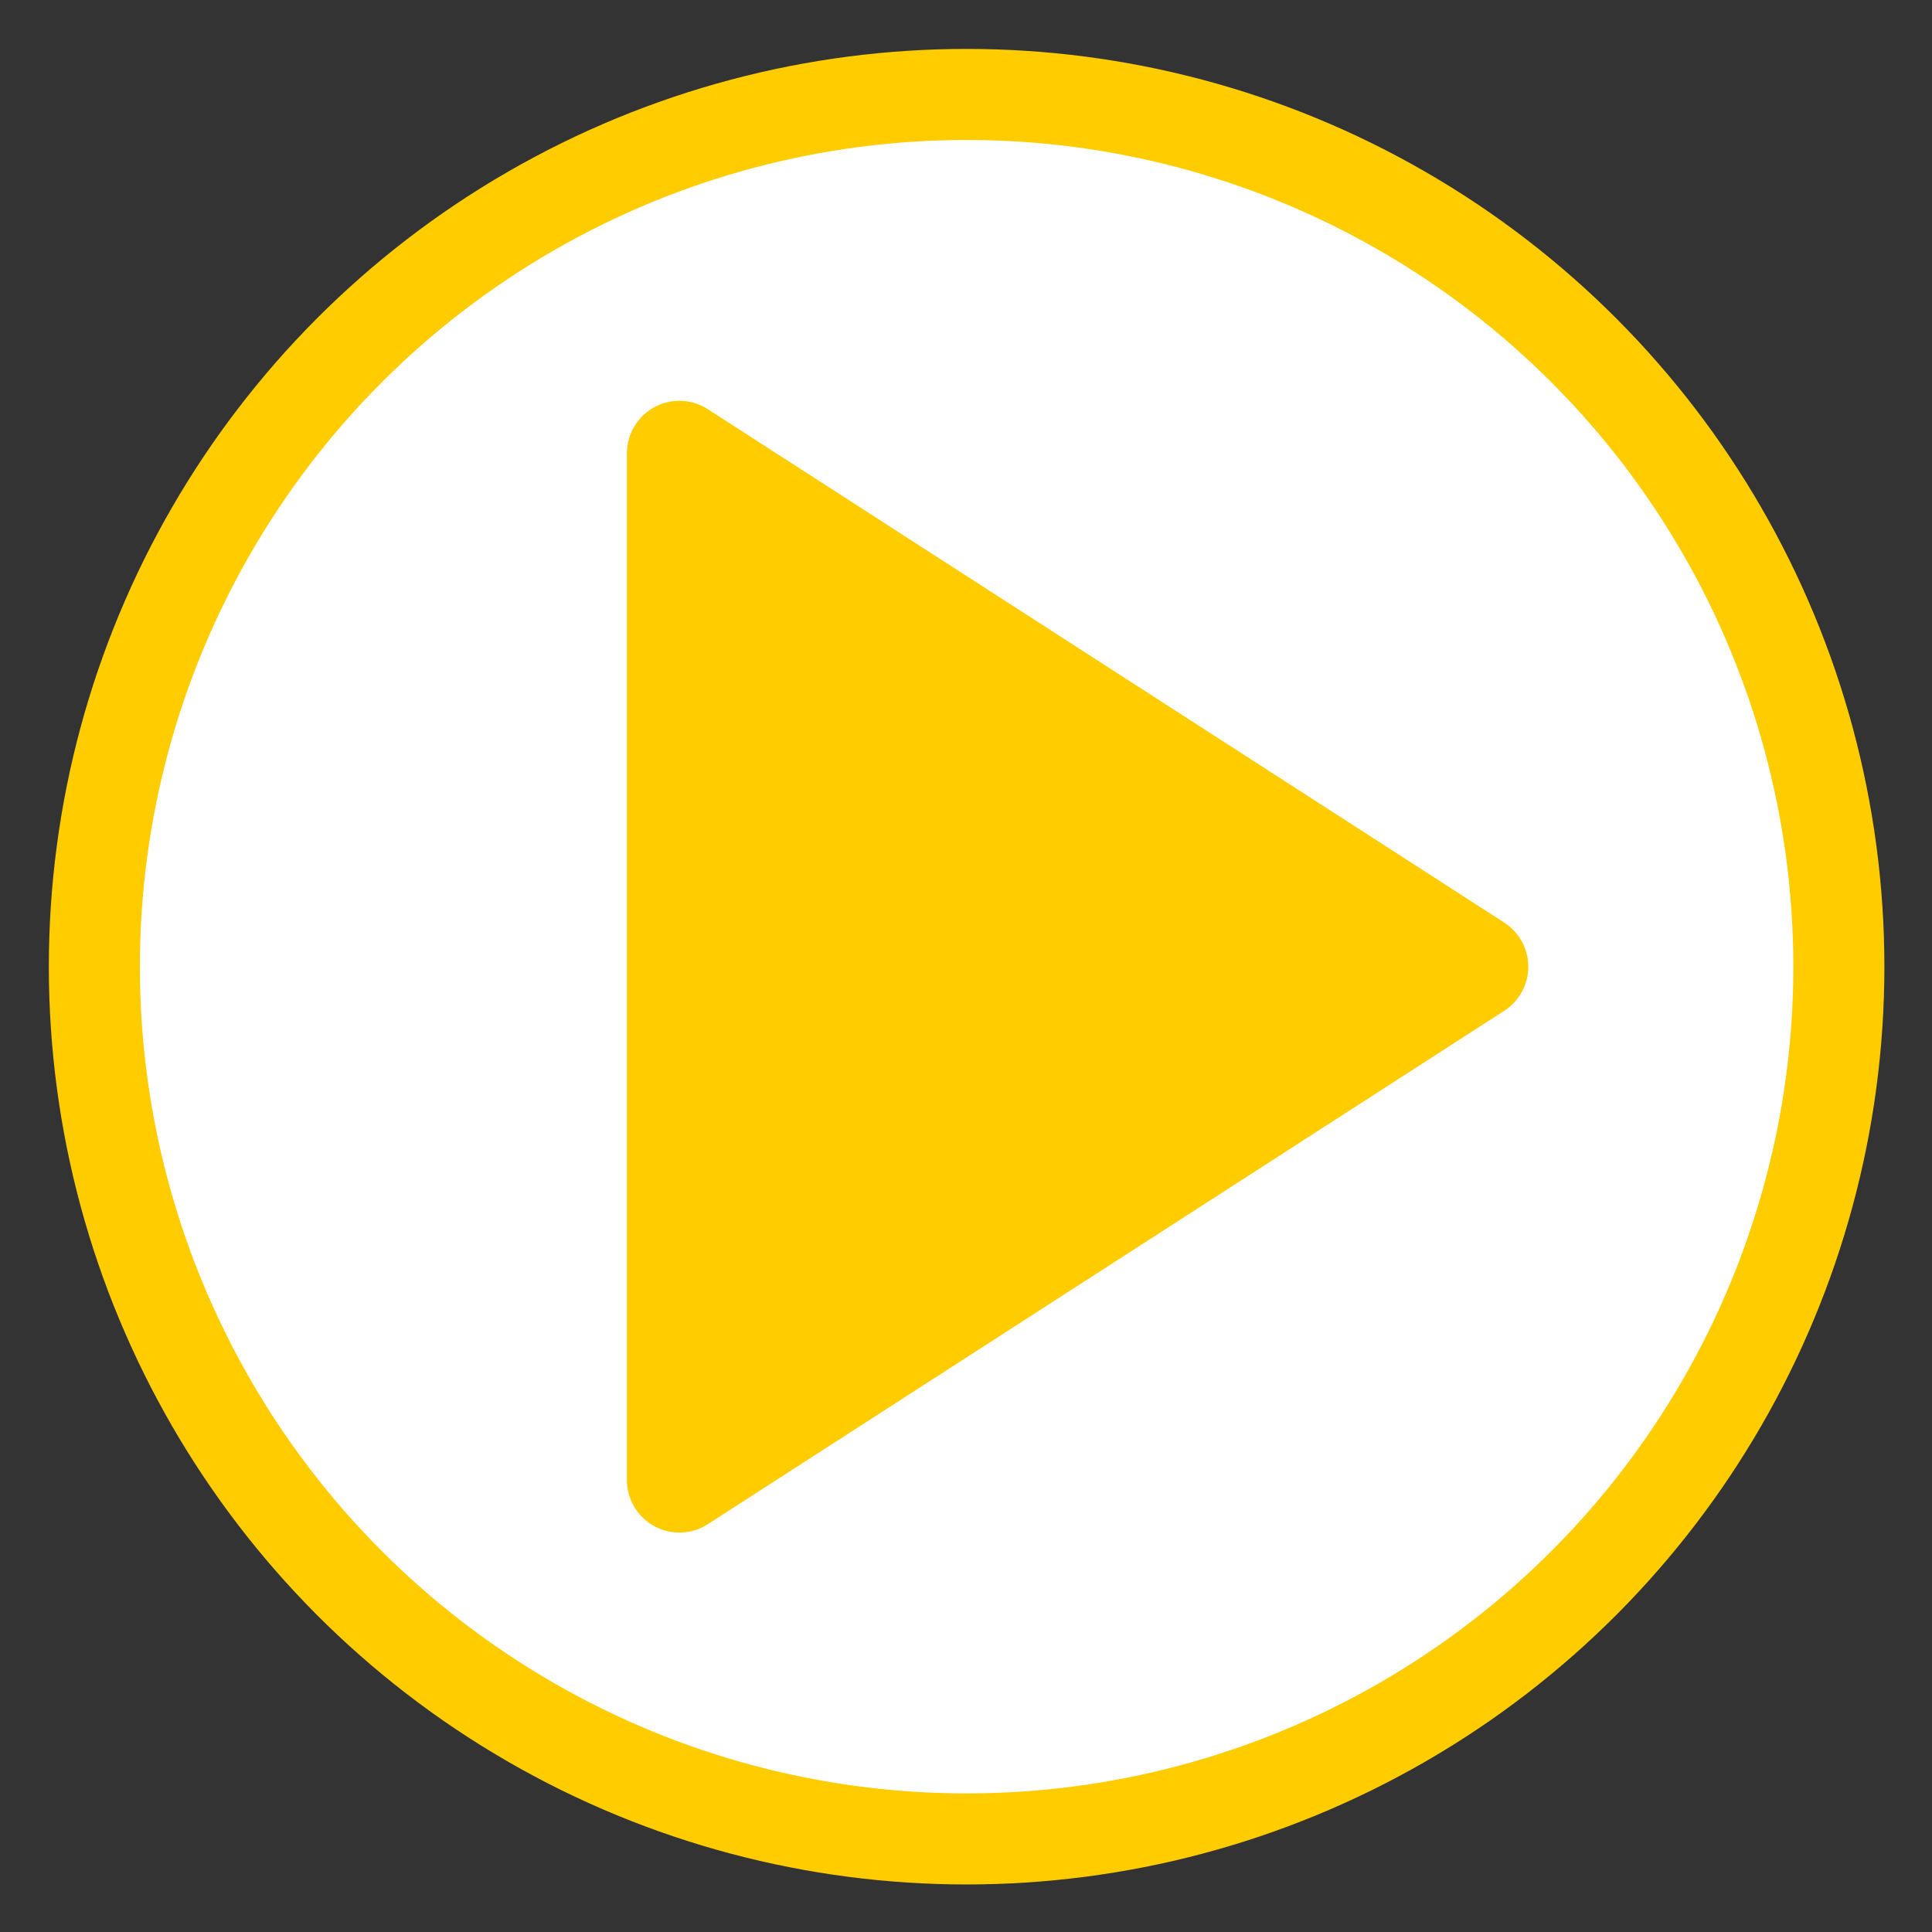 <?xml version="1.0" encoding="UTF-8" standalone="no"?>
<svg
   width="200mm"
   height="200mm"
   viewBox="0 0 200 200"
   version="1.1"
   id="svg8"
   inkscape:version="1.1.1 (3bf5ae0d25, 2021-09-20)"
   sodipodi:docname="Start_inv.svg"
   inkscape:export-filename="E:\scieboFH\PL2\GHEtool-main\GHEtool\pics\Start.png"
   inkscape:export-xdpi="130"
   inkscape:export-ydpi="130"
   xmlns:inkscape="http://www.inkscape.org/namespaces/inkscape"
   xmlns:sodipodi="http://sodipodi.sourceforge.net/DTD/sodipodi-0.dtd"
   xmlns="http://www.w3.org/2000/svg"
   xmlns:svg="http://www.w3.org/2000/svg"
   xmlns:rdf="http://www.w3.org/1999/02/22-rdf-syntax-ns#"
   xmlns:cc="http://creativecommons.org/ns#"
   xmlns:dc="http://purl.org/dc/elements/1.1/">
  <rect x="0" y="0" width="200" height="200" fill="#333333" stroke="none"/>
  <defs
     id="defs2" />
  <sodipodi:namedview
     id="base"
     pagecolor="#ffffff"
     bordercolor="#666666"
     borderopacity="1.0"
     inkscape:pageopacity="0.0"
     inkscape:pageshadow="2"
     inkscape:zoom="0.24748737"
     inkscape:cx="-353.5534"
     inkscape:cy="777.81747"
     inkscape:document-units="mm"
     inkscape:current-layer="g861"
     inkscape:document-rotation="0"
     showgrid="false"
     inkscape:window-width="1920"
     inkscape:window-height="1027"
     inkscape:window-x="-8"
     inkscape:window-y="-8"
     inkscape:window-maximized="1"
     inkscape:pagecheckerboard="0" />
  <g
     inkscape:label="Ebene 1"
     inkscape:groupmode="layer"
     id="layer1">
    <g
       id="g861"
       transform="matrix(5.429,0,0,5.429,-681.762,-782.304)">
      <ellipse
         style="fill:#ffffff;stroke:#ffcc00;stroke-width:1.736;stroke-linecap:round;stroke-linejoin:round;stroke-miterlimit:4;stroke-dasharray:none;stroke-opacity:1;fill-opacity:1"
         id="path857"
         cx="144.009"
         cy="162.53"
         rx="16.632"
         ry="16.632" />
      <path
         d="m 138.532,152.74 15.187,9.79 -15.187,9.79 z"
         id="path847"
         style="stroke:#ffcc00;stroke-width:2;stroke-linecap:round;stroke-linejoin:round;stroke-miterlimit:4;stroke-dasharray:none;stroke-opacity:1;fill:#ffcc00;fill-opacity:1" />
    </g>
  </g>
</svg>
